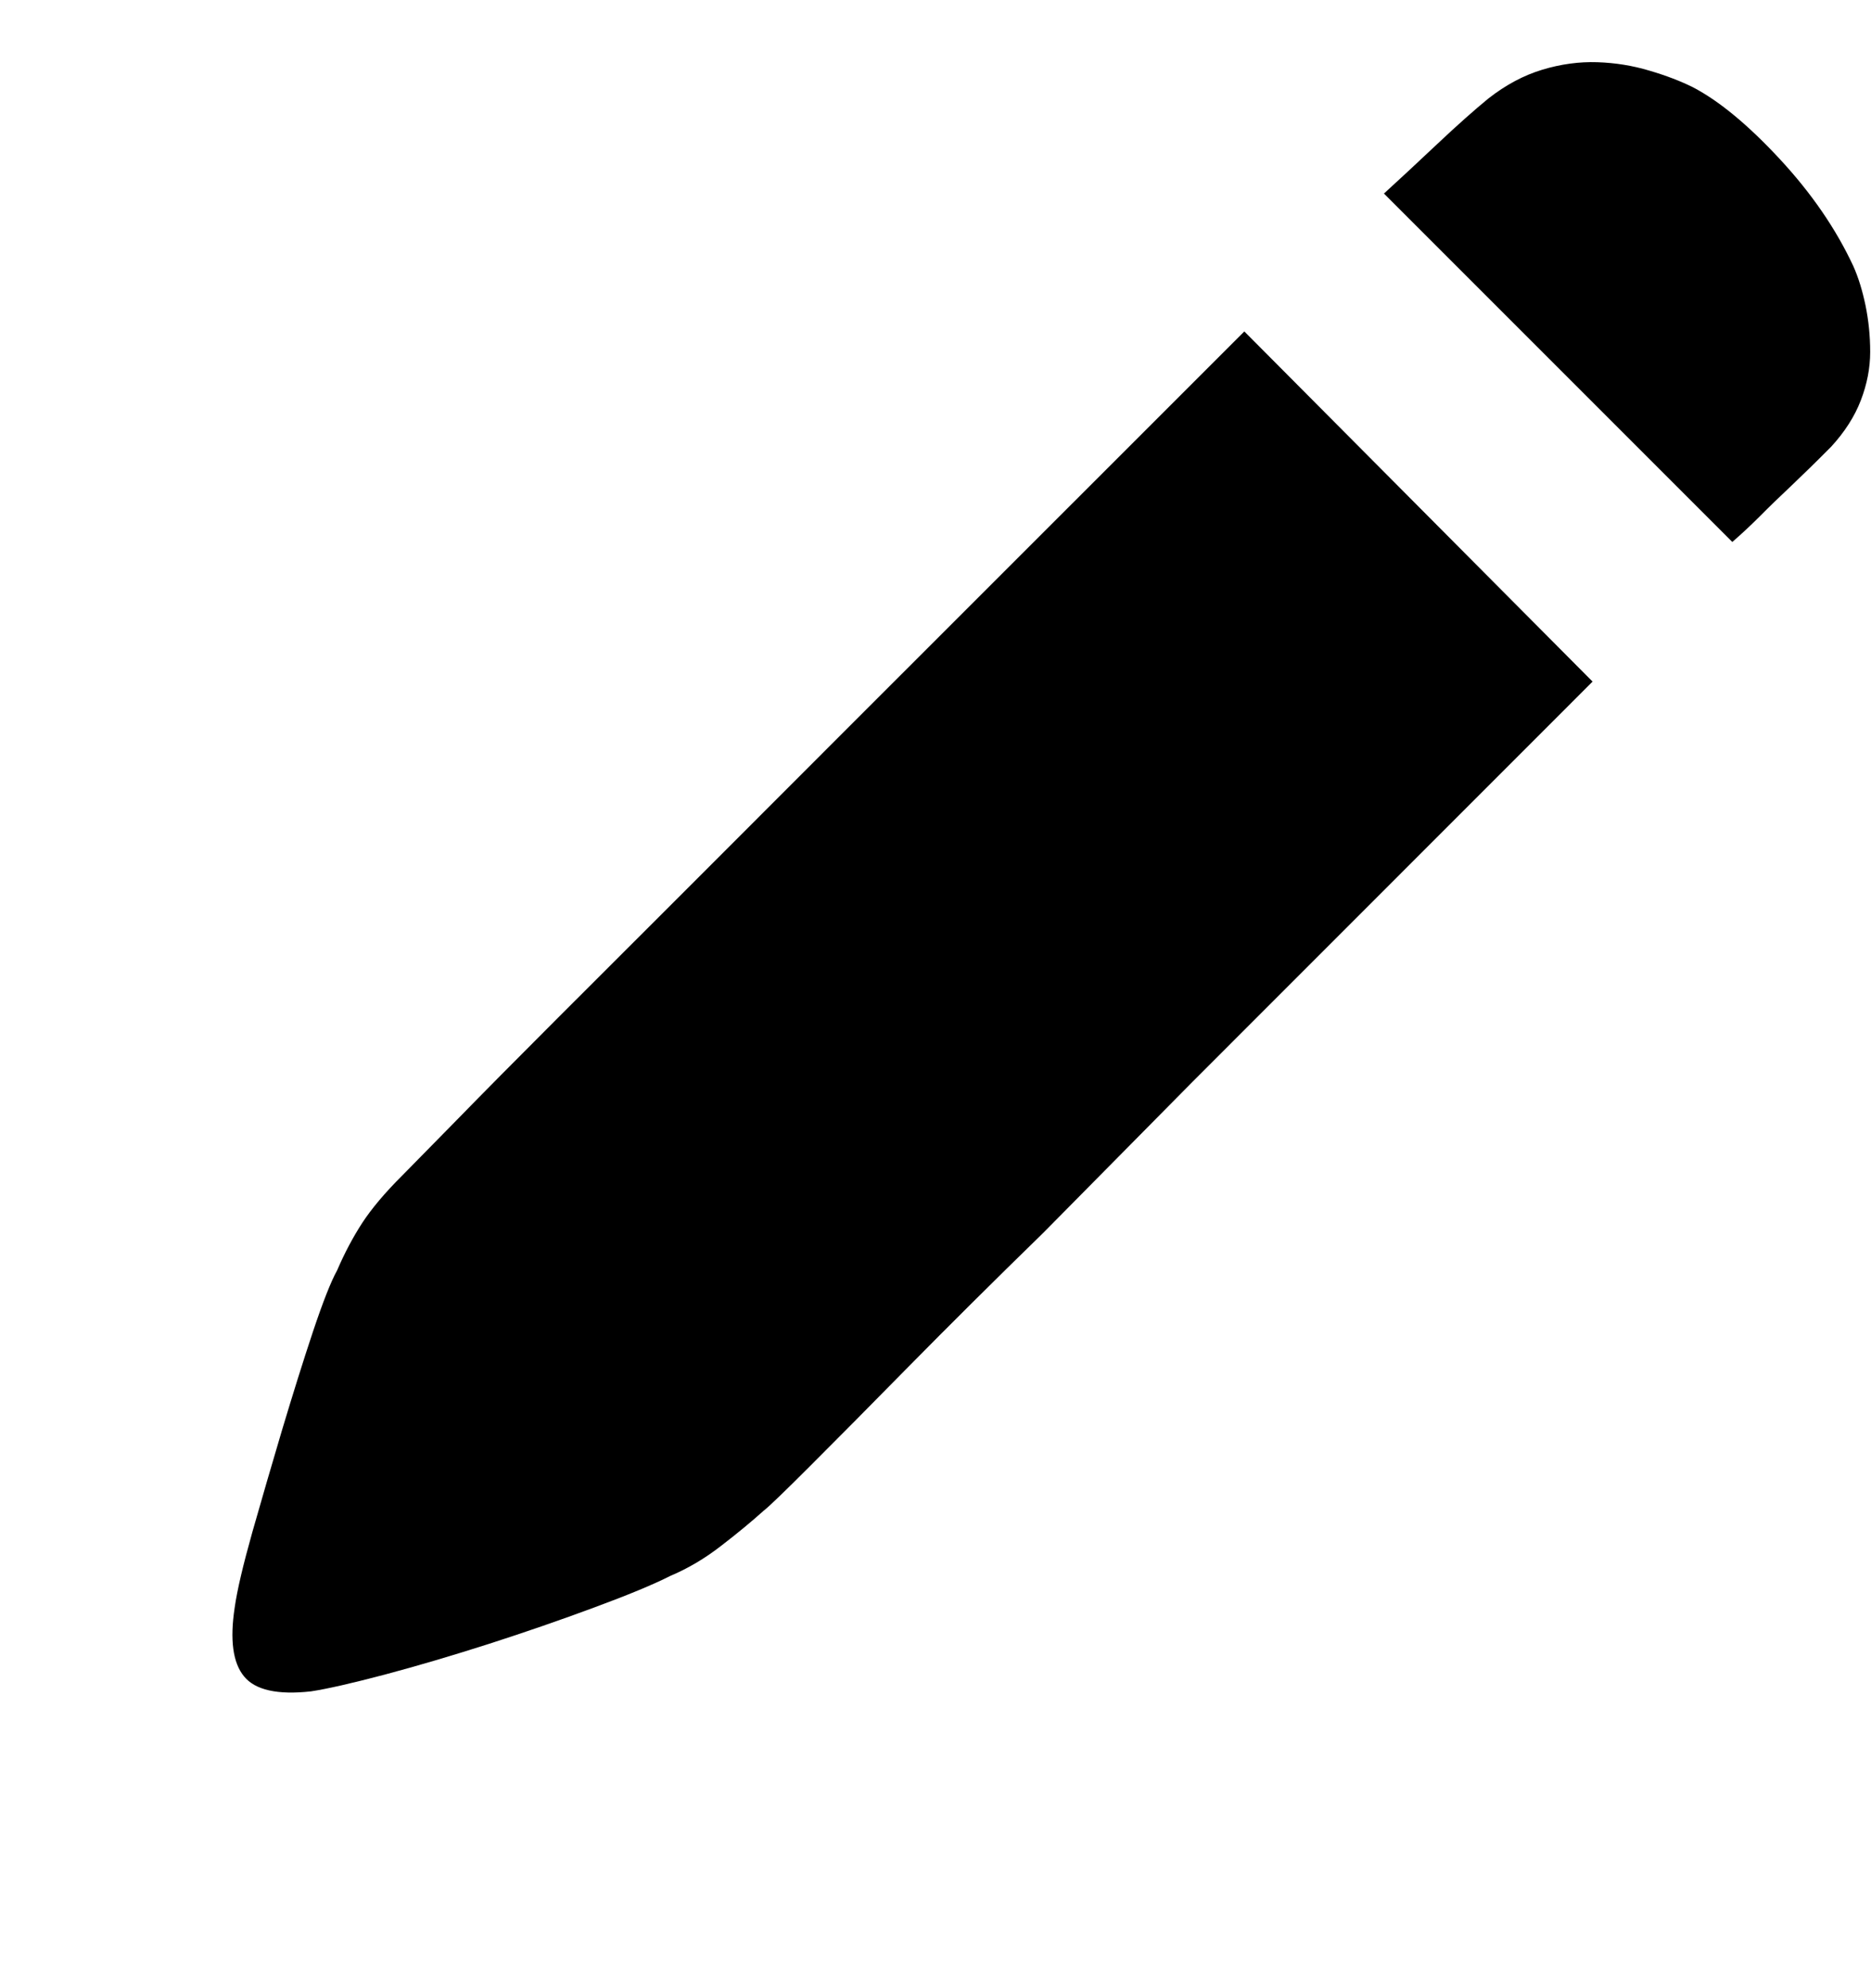 <svg viewBox="0 0 16 17" fill="none" xmlns="http://www.w3.org/2000/svg">
<g clip-path="url(#clip0_5893_17753)">
<path d="M15.849 2.276C15.892 2.372 15.926 2.483 15.953 2.611C15.979 2.738 15.993 2.871 15.993 3.009C15.993 3.147 15.966 3.285 15.913 3.423C15.86 3.561 15.775 3.694 15.658 3.821C15.531 3.949 15.417 4.06 15.316 4.156C15.215 4.251 15.127 4.336 15.053 4.411C14.968 4.496 14.888 4.57 14.814 4.634L11.835 1.655C11.963 1.538 12.114 1.398 12.289 1.233C12.464 1.068 12.611 0.938 12.727 0.843C12.876 0.726 13.03 0.644 13.189 0.596C13.348 0.548 13.505 0.527 13.659 0.532C13.813 0.537 13.962 0.561 14.105 0.604C14.248 0.646 14.373 0.694 14.479 0.747C14.702 0.864 14.949 1.068 15.22 1.36C15.491 1.652 15.701 1.958 15.849 2.276ZM3.441 10.05C3.504 9.986 3.653 9.834 3.887 9.596C4.12 9.357 4.412 9.062 4.763 8.711L5.926 7.549L7.216 6.258L10.641 2.834L13.619 5.828L10.195 9.253L8.92 10.543C8.495 10.957 8.113 11.337 7.773 11.682C7.434 12.027 7.152 12.311 6.929 12.534C6.706 12.757 6.573 12.885 6.531 12.917C6.425 13.012 6.303 13.113 6.165 13.219C6.027 13.326 5.883 13.411 5.734 13.474C5.586 13.549 5.368 13.639 5.081 13.745C4.795 13.851 4.495 13.955 4.181 14.056C3.868 14.156 3.571 14.244 3.289 14.319C3.008 14.393 2.798 14.441 2.66 14.462C2.374 14.494 2.182 14.451 2.087 14.334C1.991 14.218 1.965 14.021 2.007 13.745C2.028 13.596 2.079 13.381 2.158 13.1C2.238 12.819 2.323 12.527 2.413 12.224C2.504 11.921 2.591 11.642 2.676 11.387C2.761 11.133 2.83 10.957 2.883 10.862C2.947 10.713 3.019 10.578 3.098 10.456C3.178 10.334 3.292 10.198 3.441 10.05Z" fill="currentColor"/>
</g>
<defs>
<clipPath id="clip0_5893_17753">
<rect width="16" height="15.938" fill="white" transform="translate(0 0.531)"/>
</clipPath>
</defs>
</svg>
